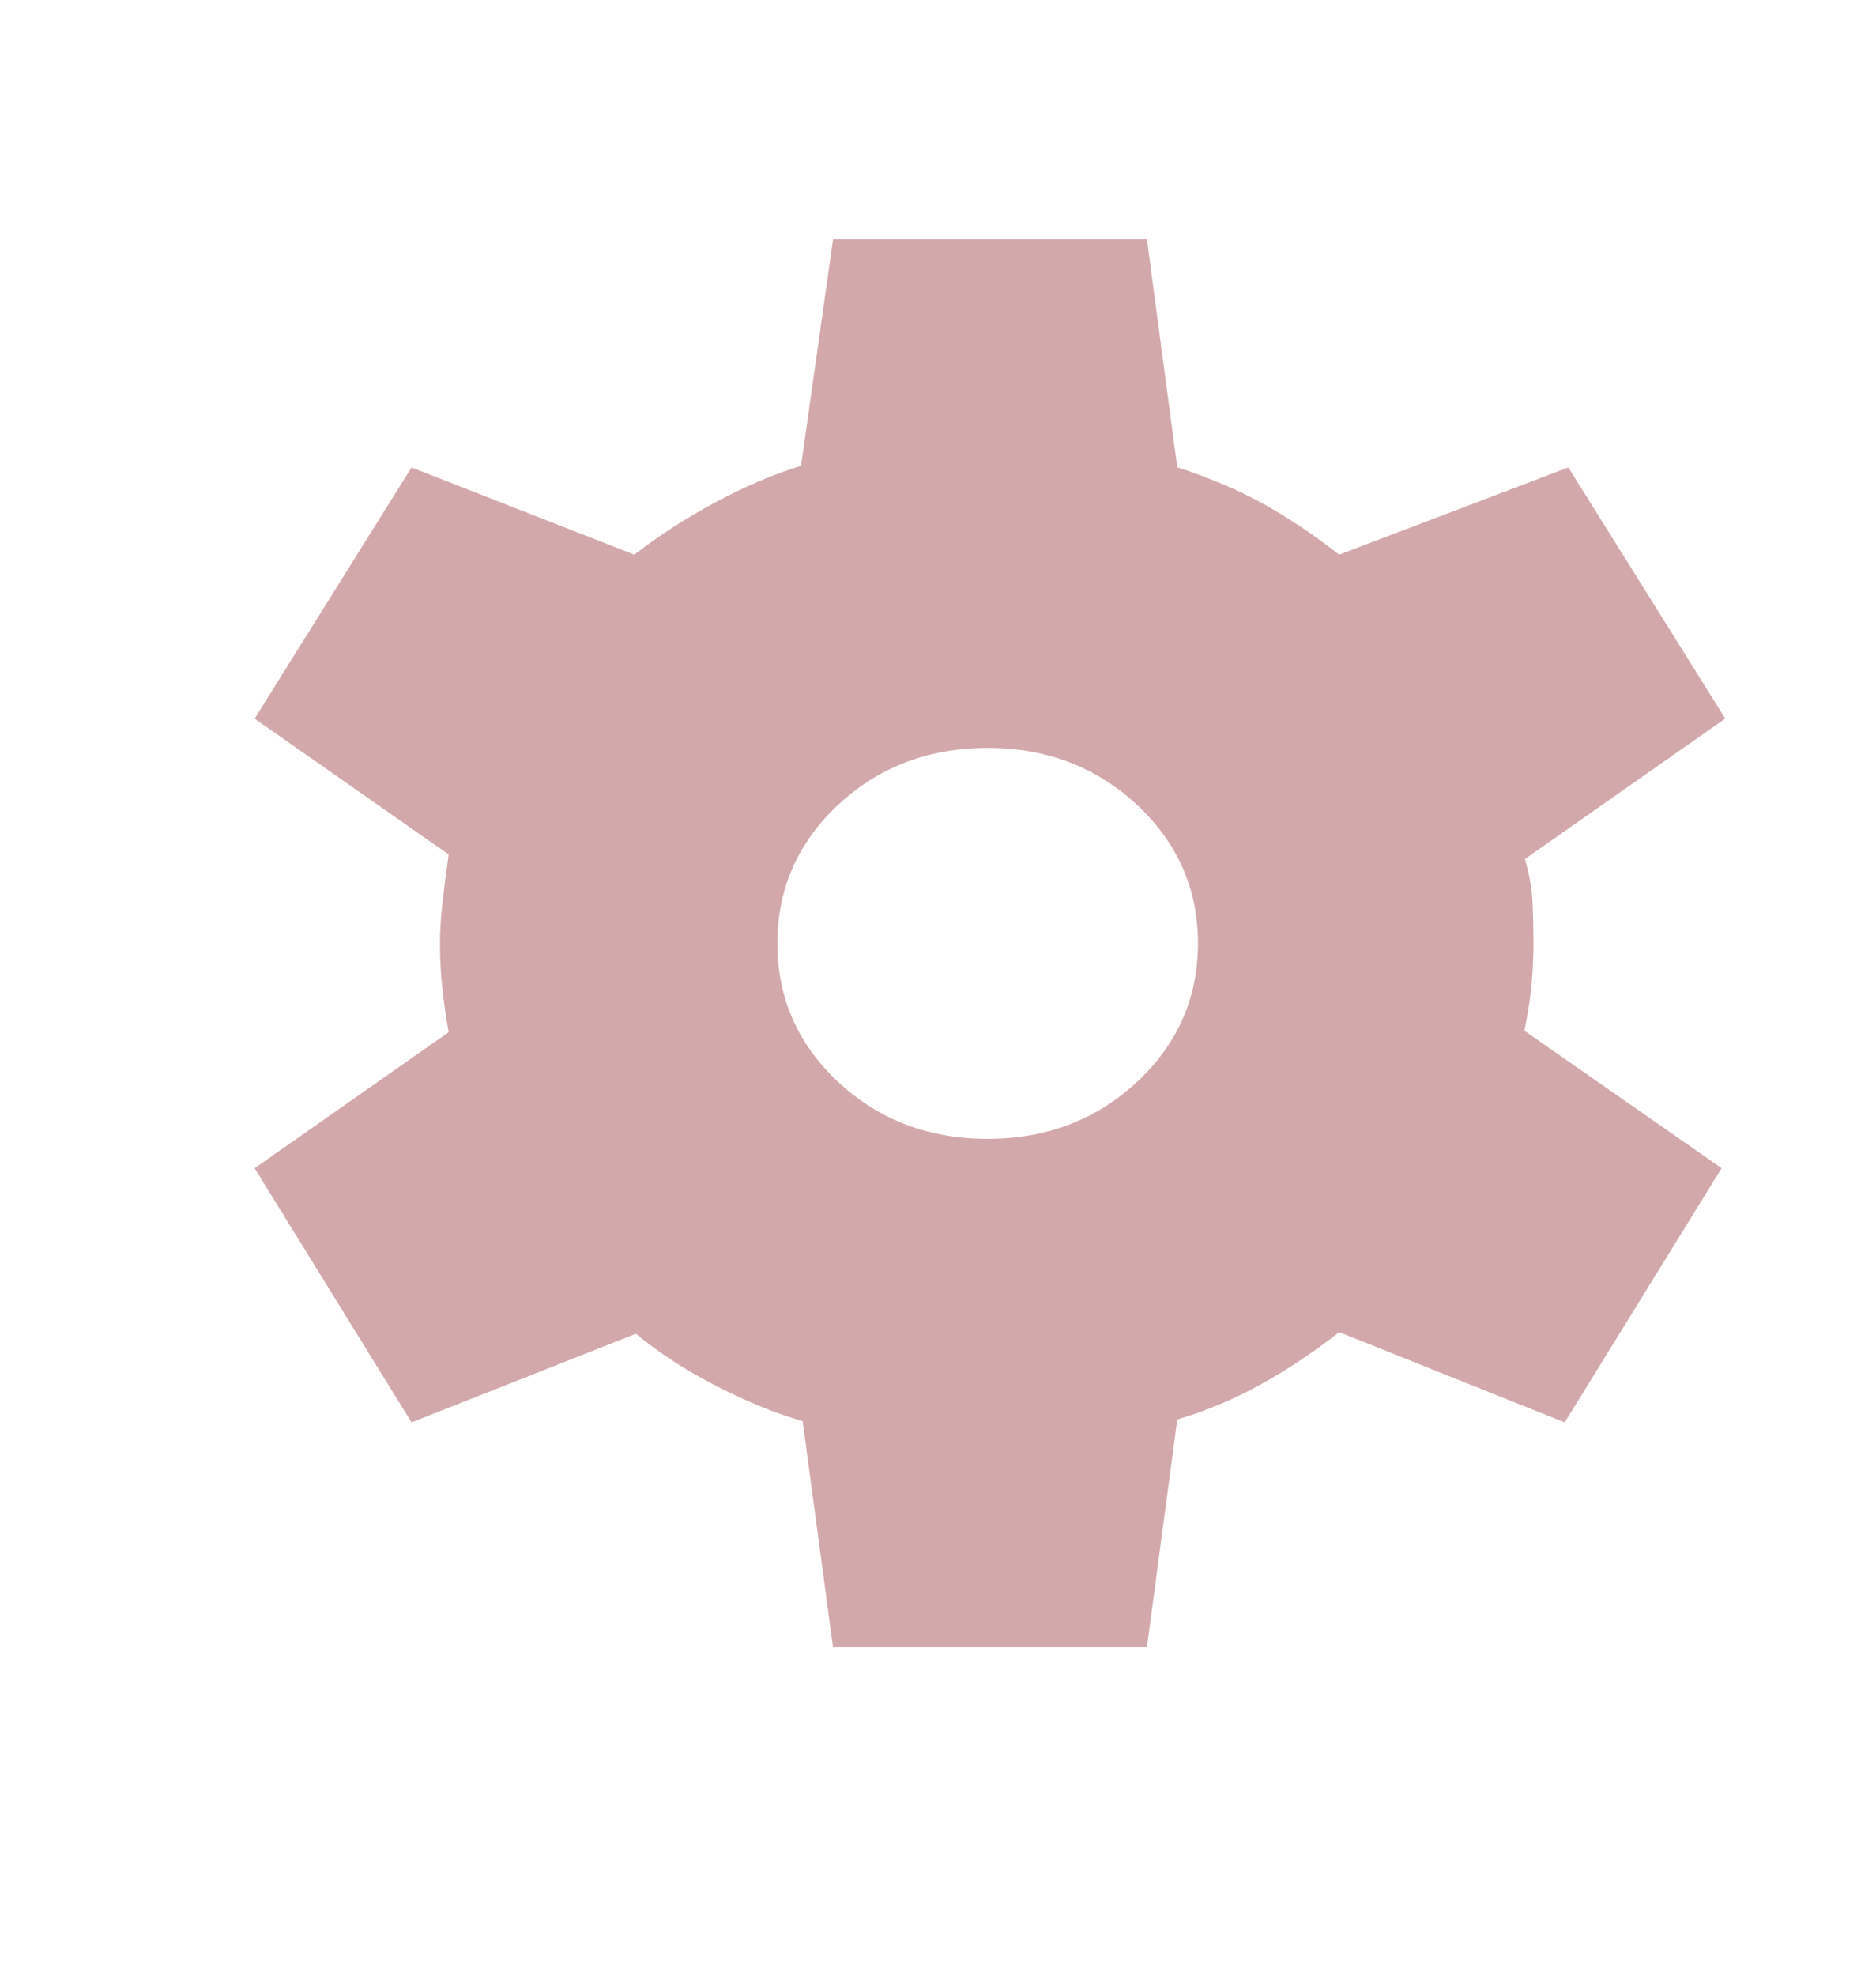 <svg width="19" height="20" viewBox="0 0 19 20" fill="none" xmlns="http://www.w3.org/2000/svg">
<path d="M8.437 16.675L8.129 14.386C7.857 14.309 7.563 14.189 7.247 14.026C6.931 13.863 6.662 13.687 6.441 13.501L4.168 14.399L2.579 11.826L4.544 10.449C4.518 10.307 4.497 10.16 4.481 10.008C4.464 9.856 4.456 9.708 4.456 9.565C4.456 9.432 4.464 9.292 4.481 9.146C4.497 8.999 4.518 8.834 4.544 8.65L2.579 7.275L4.168 4.732L6.424 5.615C6.678 5.419 6.953 5.241 7.25 5.083C7.545 4.924 7.833 4.802 8.113 4.715L8.437 2.425H11.616L11.923 4.73C12.25 4.837 12.538 4.959 12.789 5.097C13.039 5.235 13.297 5.407 13.563 5.615L15.884 4.732L17.473 7.274L15.444 8.696C15.491 8.859 15.517 9.01 15.522 9.146C15.528 9.283 15.531 9.418 15.531 9.55C15.531 9.673 15.525 9.803 15.514 9.939C15.503 10.075 15.478 10.241 15.439 10.434L17.436 11.826L15.847 14.399L13.563 13.485C13.298 13.693 13.031 13.87 12.762 14.018C12.494 14.166 12.214 14.283 11.923 14.37L11.616 16.675H8.437ZM10.003 11.529C10.597 11.529 11.101 11.337 11.514 10.954C11.926 10.57 12.133 10.102 12.133 9.55C12.133 8.998 11.926 8.53 11.514 8.146C11.101 7.763 10.597 7.571 10.003 7.571C9.406 7.571 8.901 7.763 8.49 8.146C8.079 8.53 7.873 8.998 7.873 9.55C7.873 10.102 8.079 10.57 8.49 10.954C8.901 11.337 9.406 11.529 10.003 11.529Z" fill="#D2A8AA"/>
</svg>

